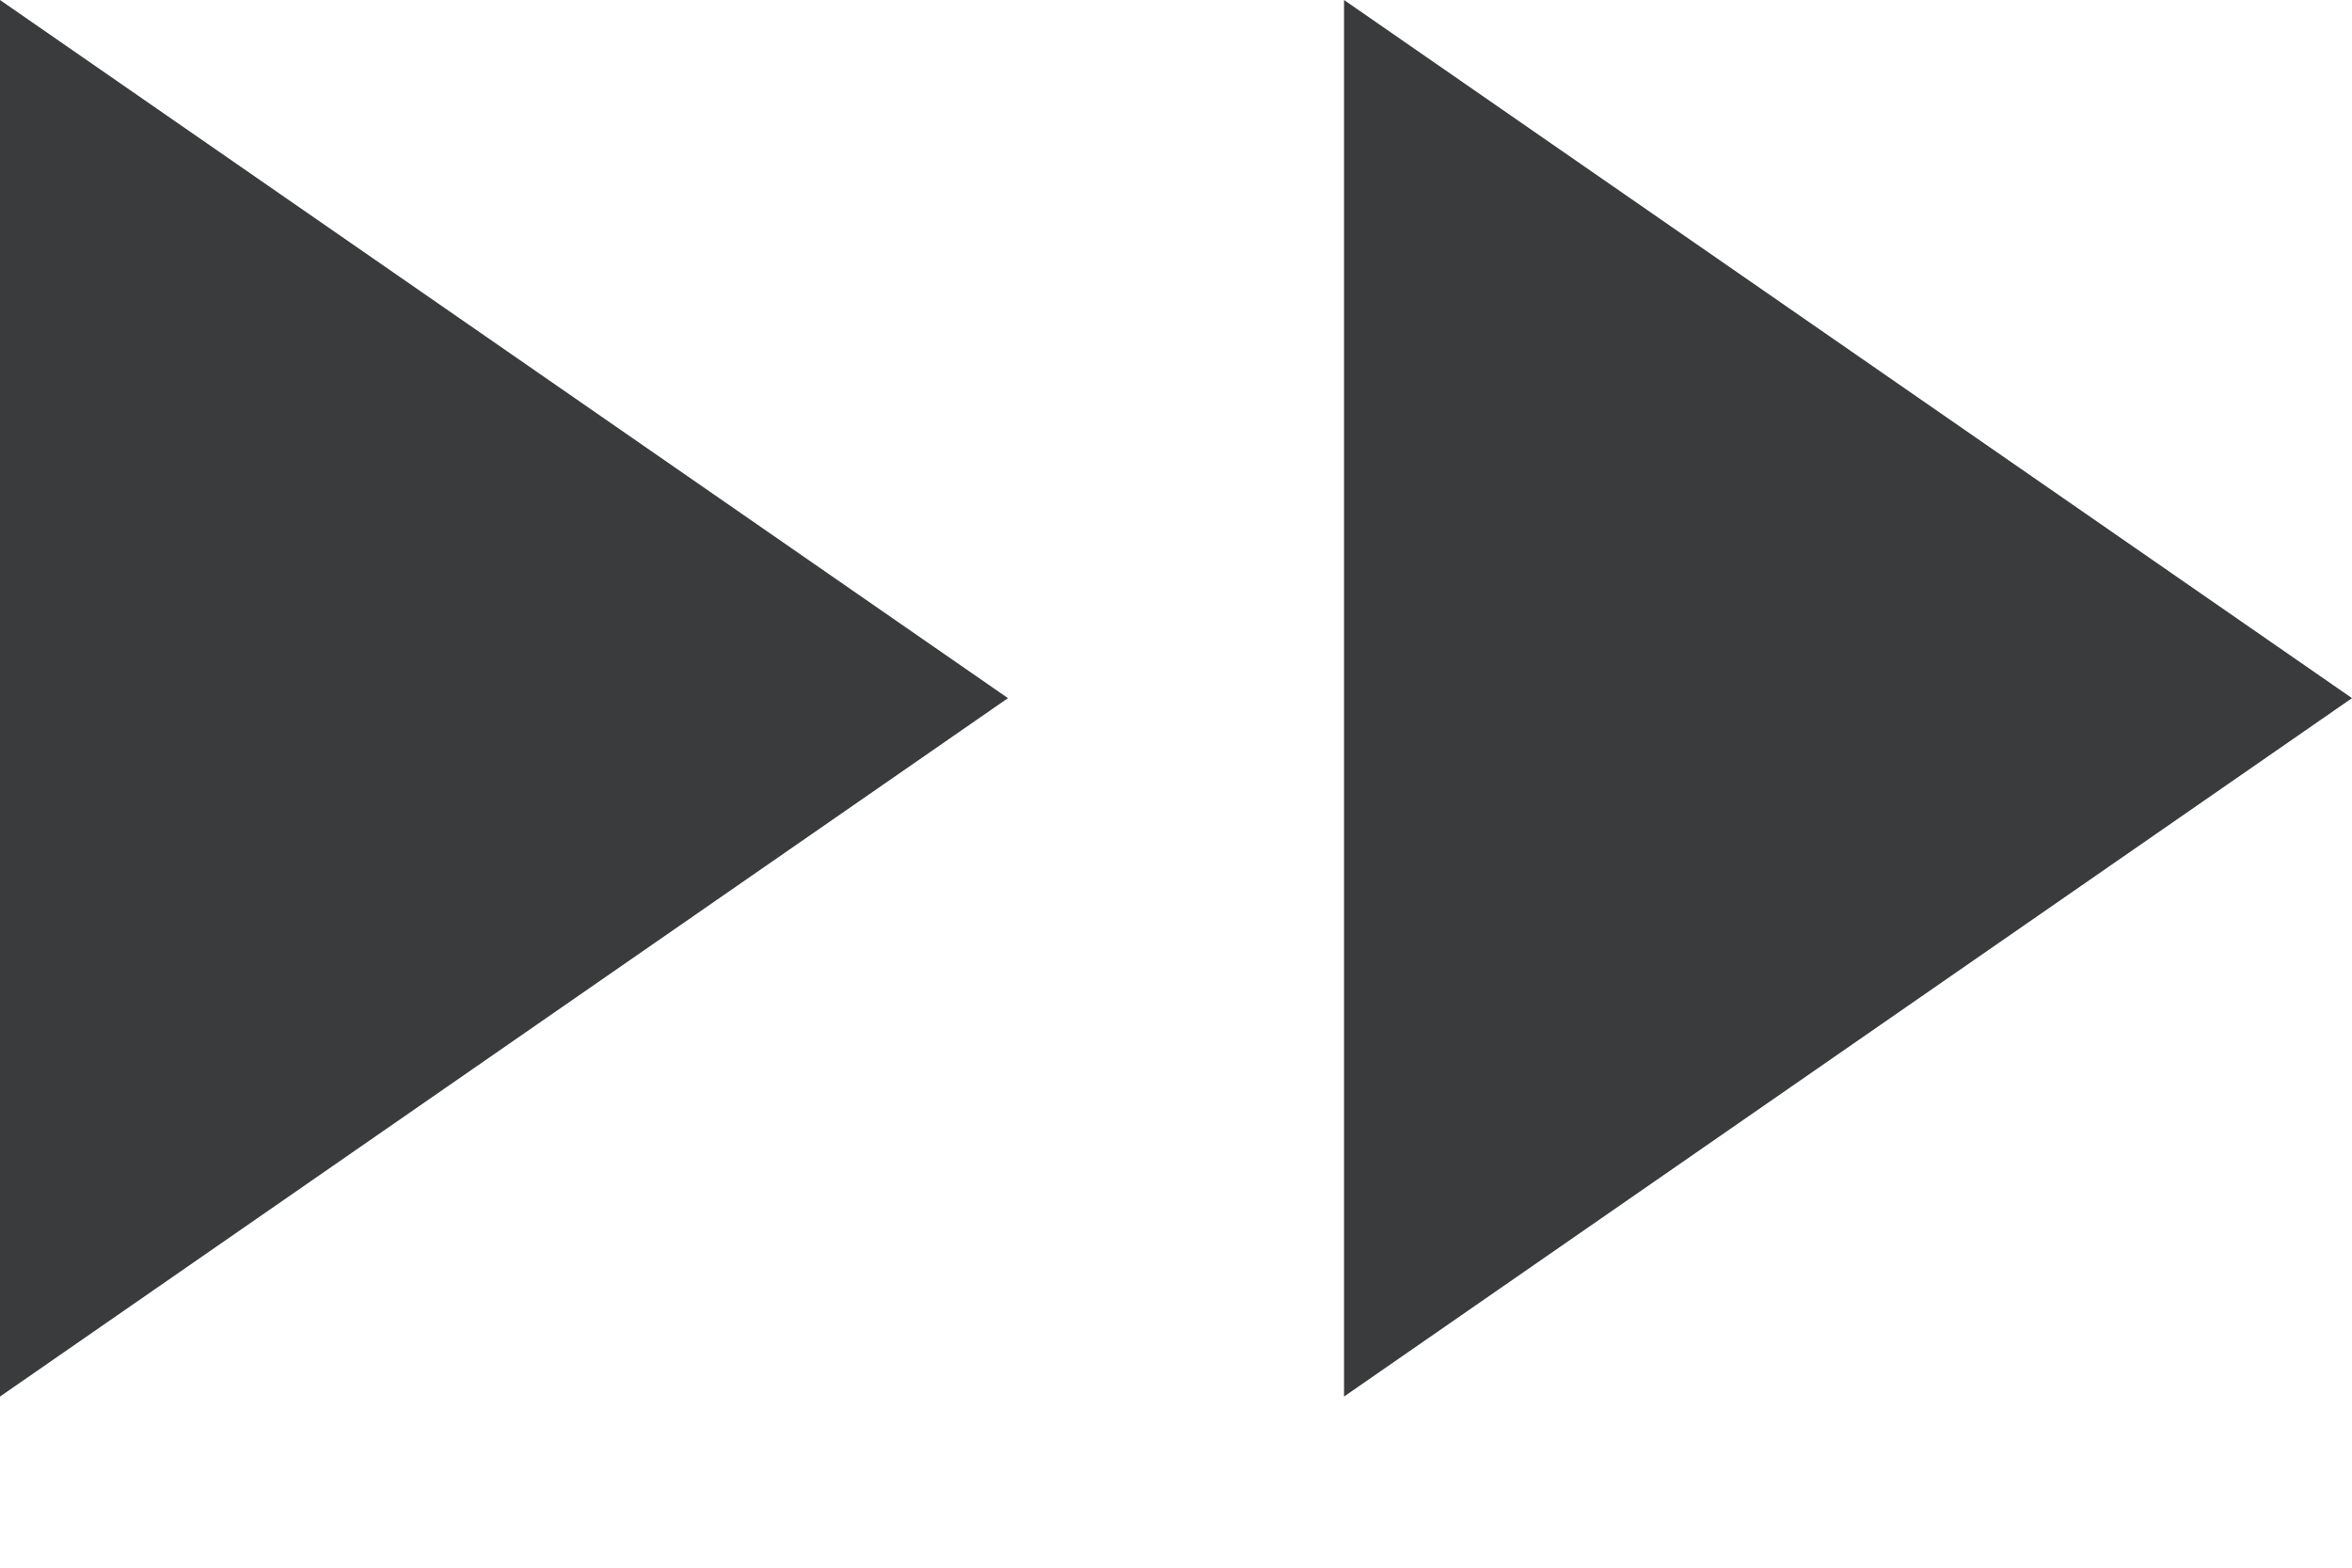 <svg width="9" height="6" viewBox="0 0 9 6" fill="none" xmlns="http://www.w3.org/2000/svg">
<path d="M0 5.345L3.857 2.672L0 0V5.345Z" fill="#3A3B3D"/>
<path d="M5.143 5.345L9 2.672L5.143 0L5.143 5.345Z" fill="#3A3B3D"/>
</svg>
